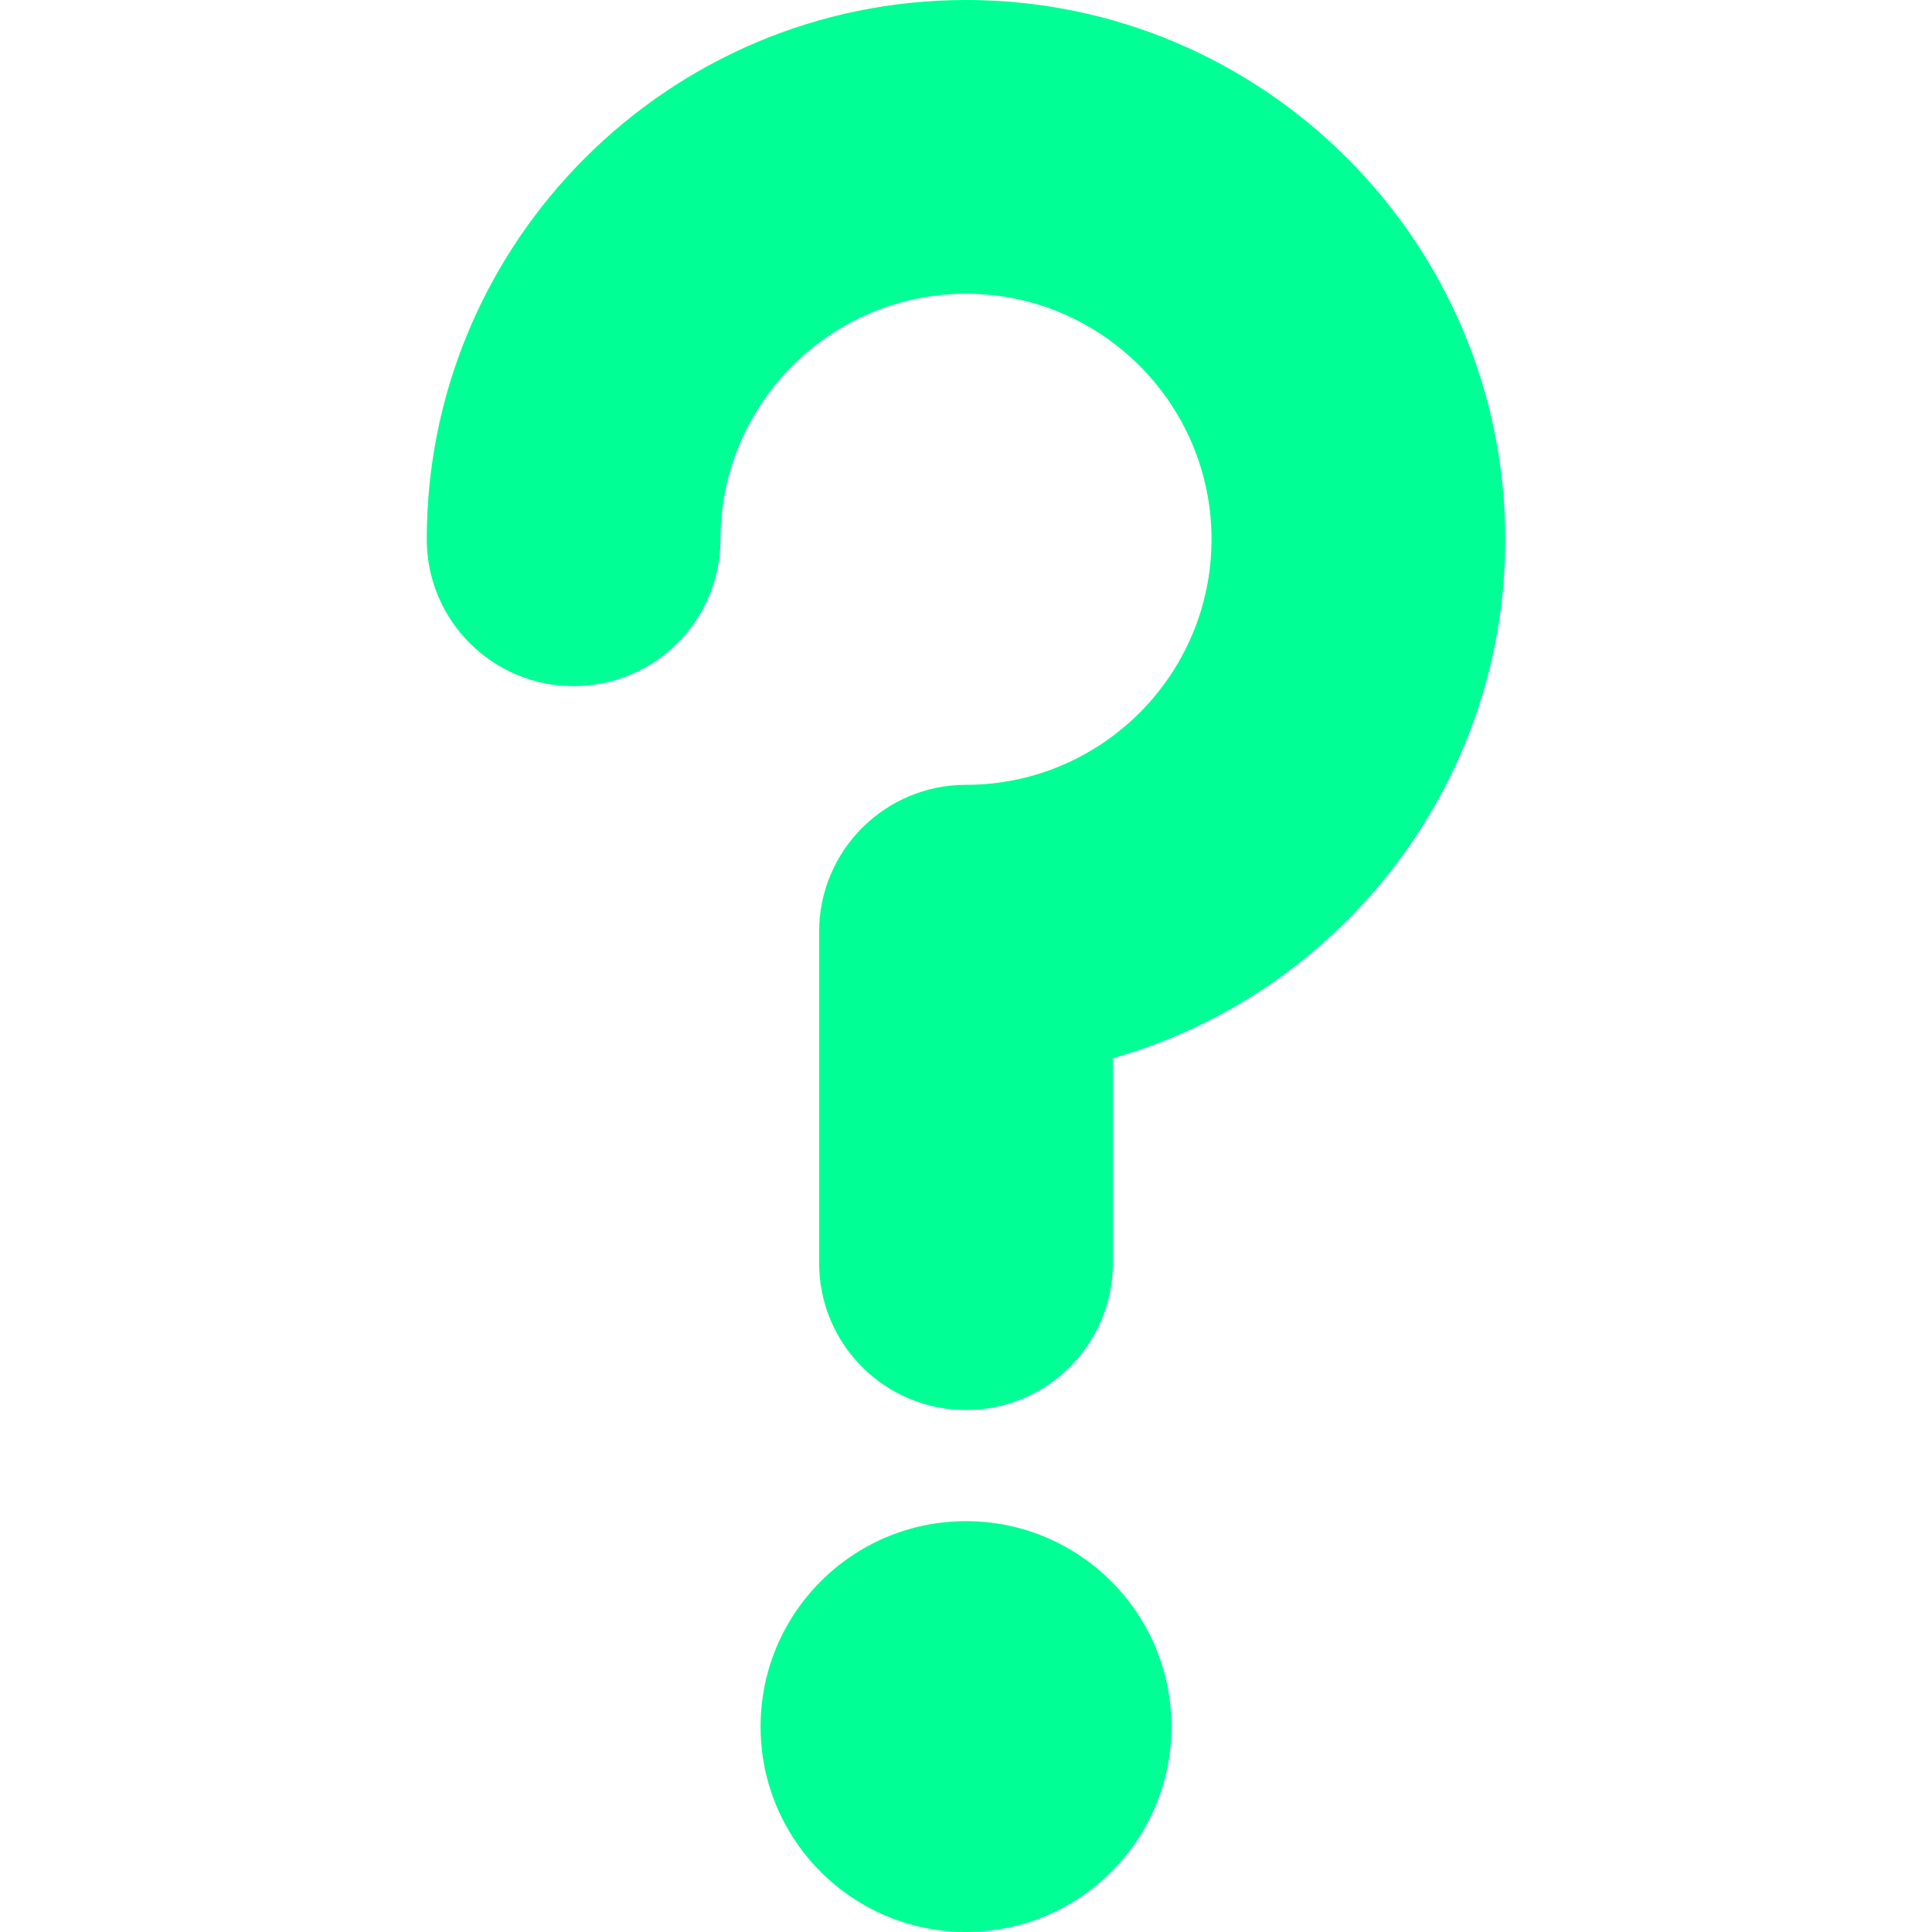 <?xml version="1.0" encoding="UTF-8"?>
<svg xmlns="http://www.w3.org/2000/svg" xmlns:xlink="http://www.w3.org/1999/xlink" xmlns:svgjs="http://svgjs.com/svgjs" version="1.1" width="512" height="512" x="0" y="0" viewBox="0 0 474.628 474.628" style="enable-background:new 0 0 512 512" xml:space="preserve" class="">
  <g>
<g xmlns="http://www.w3.org/2000/svg">
	<path d="M237.314,0c-73.045,0-132.473,59.427-132.473,132.487c0,19.922,16.154,36.078,36.078,36.078   c19.92,0,36.076-16.156,36.076-36.078c0-33.264,27.055-60.333,60.318-60.333s60.318,27.069,60.318,60.333   c0,33.265-27.055,60.318-60.318,60.318c-19.922,0-36.078,16.155-36.078,36.076v81.44c0,19.921,16.156,36.075,36.078,36.075   s36.076-16.154,36.076-36.075v-50.358c55.568-15.74,96.397-66.928,96.397-127.477C369.787,59.427,310.359,0,237.314,0z" fill="#00ff94" data-original="#000000" style="" class=""/>
	<path d="M237.314,373.698c-27.869,0-50.467,22.597-50.467,50.481c0,27.853,22.598,50.448,50.467,50.448   c27.869,0,50.465-22.596,50.465-50.448C287.779,396.295,265.183,373.698,237.314,373.698z" fill="#00ff94" data-original="#000000" style="" class=""/>
</g>















</g>
</svg>
